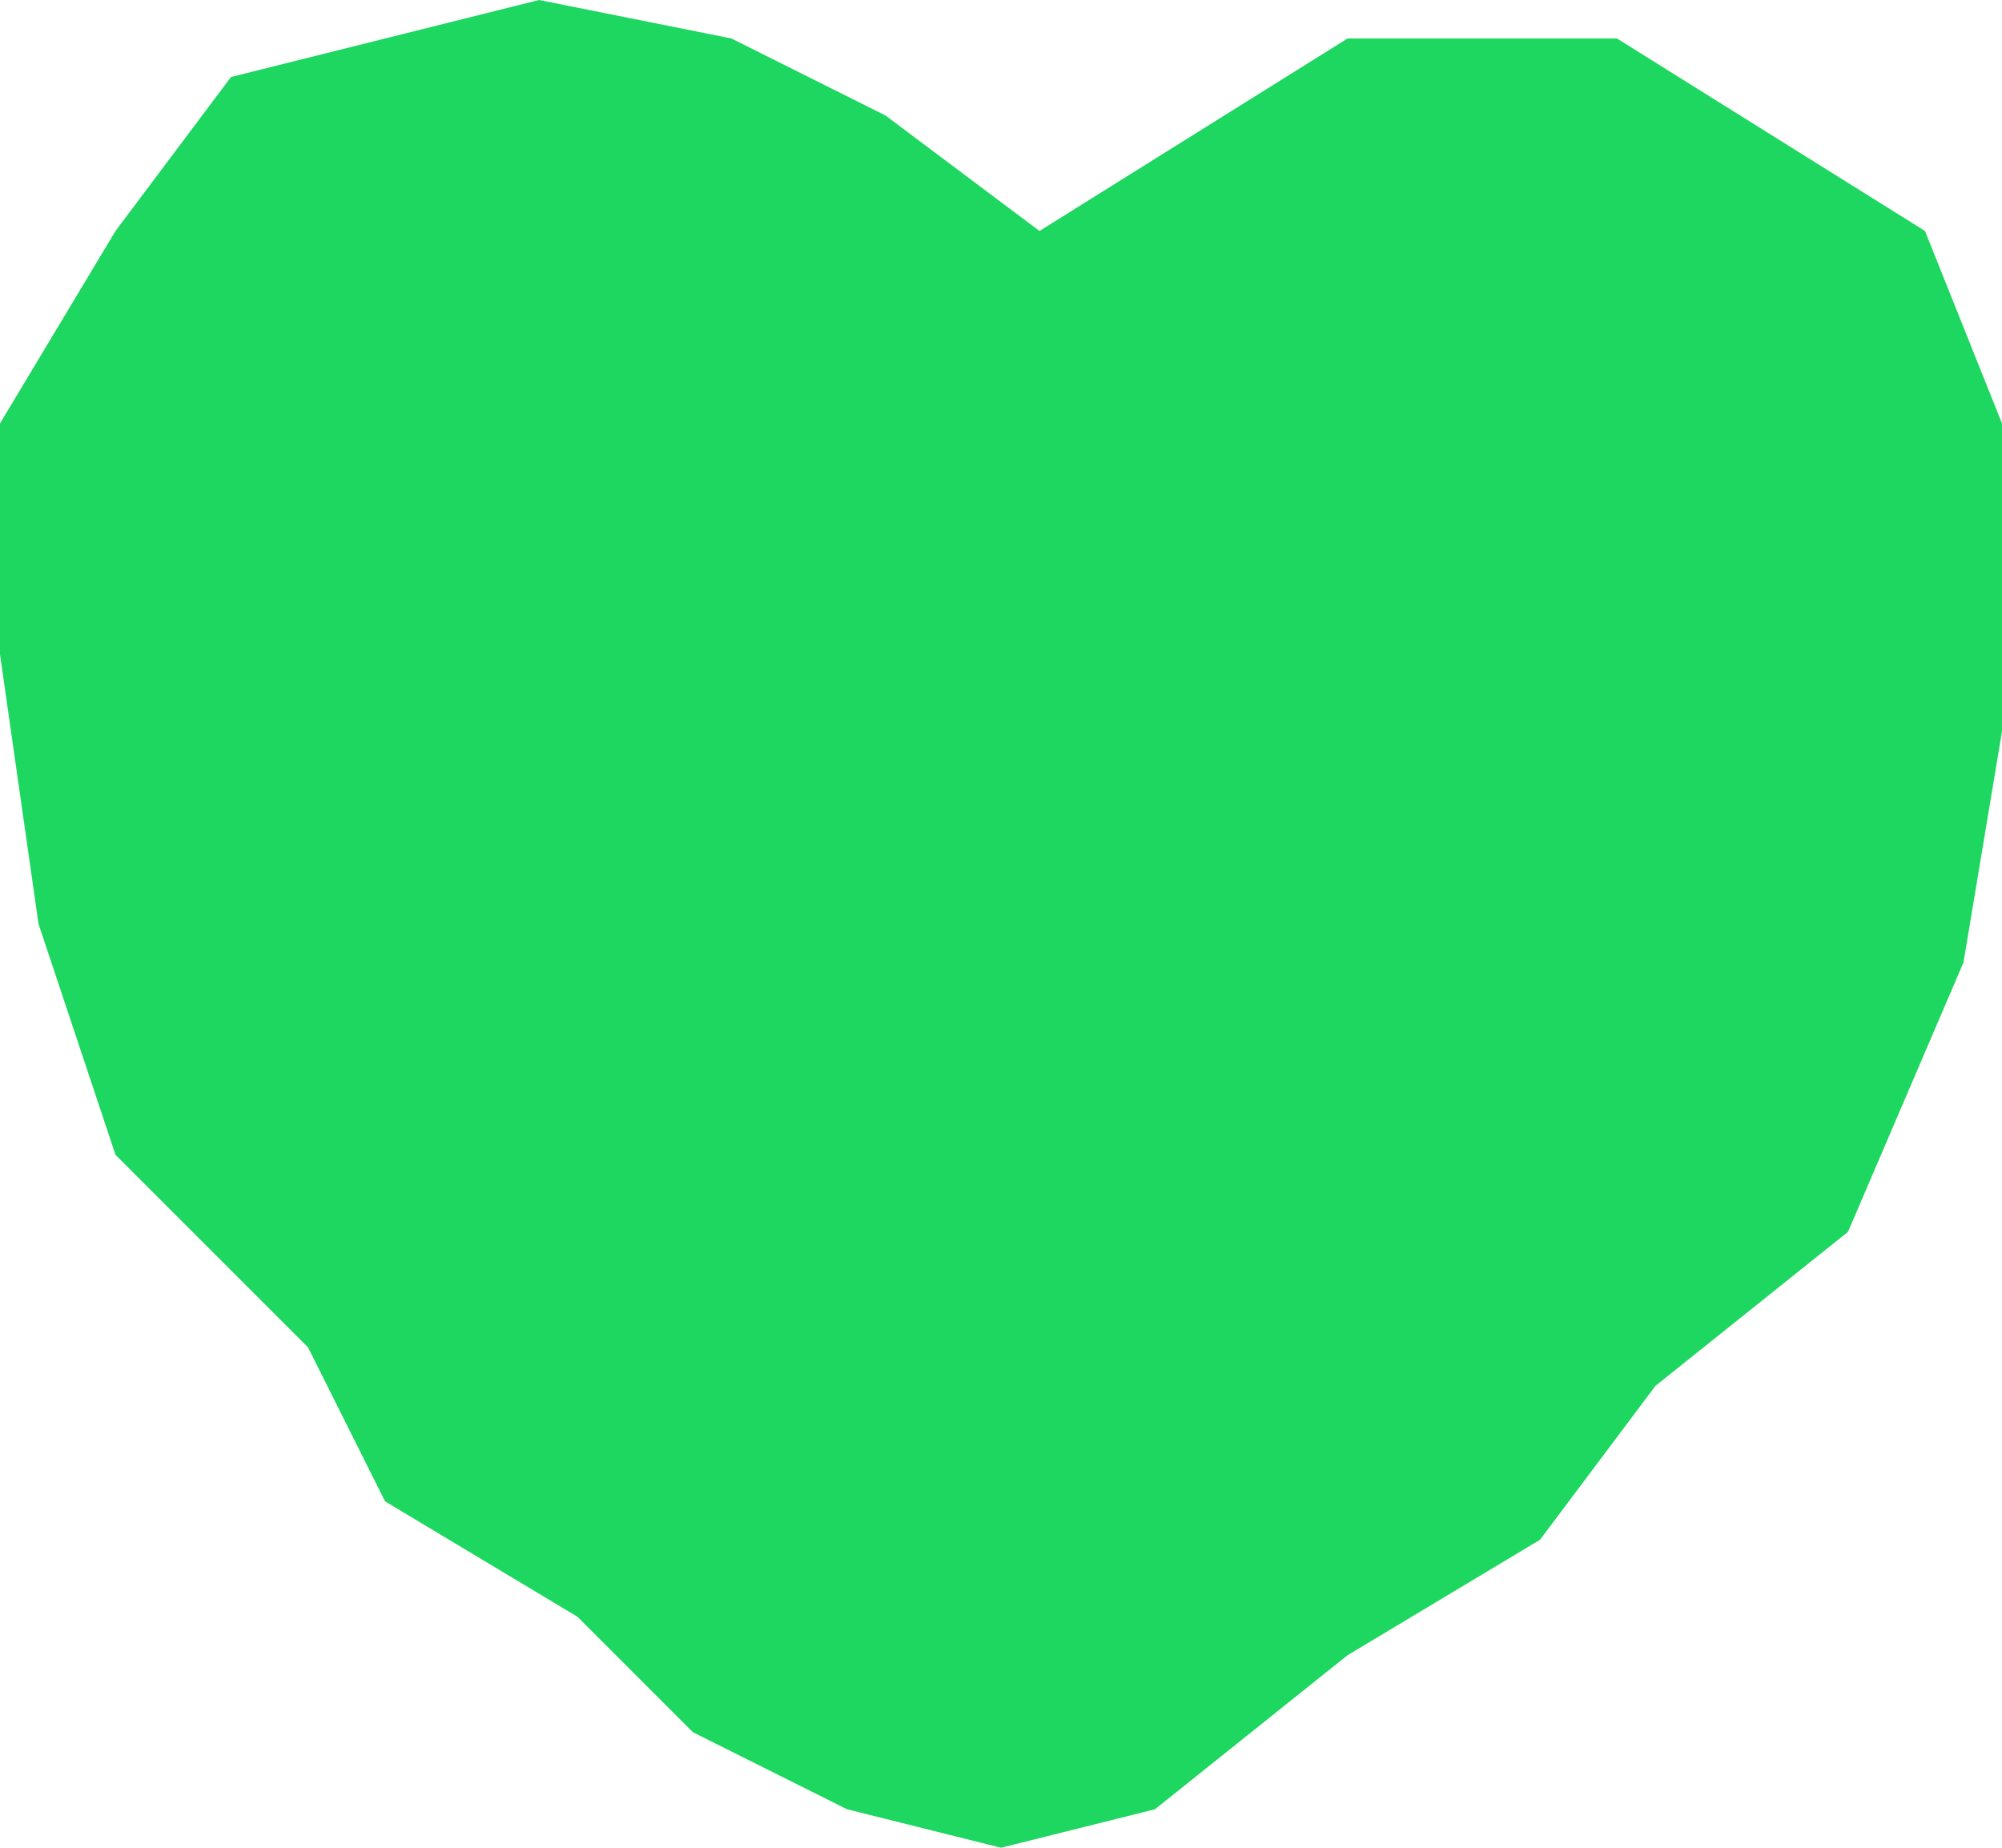 <svg width="26" height="24" viewBox="0 0 26 24" fill="none" xmlns="http://www.w3.org/2000/svg">
<path d="M17.5 0.5L13.5 3L11.5 1.5L9.5 0.5L7 0L5 0.5L3 1L1.5 3L0 5.5V8.5L0.5 12L1.5 15L4 17.5L5 19.5L7.5 21L9 22.5L11 23.5L13 24L15 23.5L17.5 21.5L20 20L21.5 18L24 16L25.5 12.5L26 9.5V5.5L25 3L21 0.5H17.5Z" fill="#1ED760"/>
</svg>
